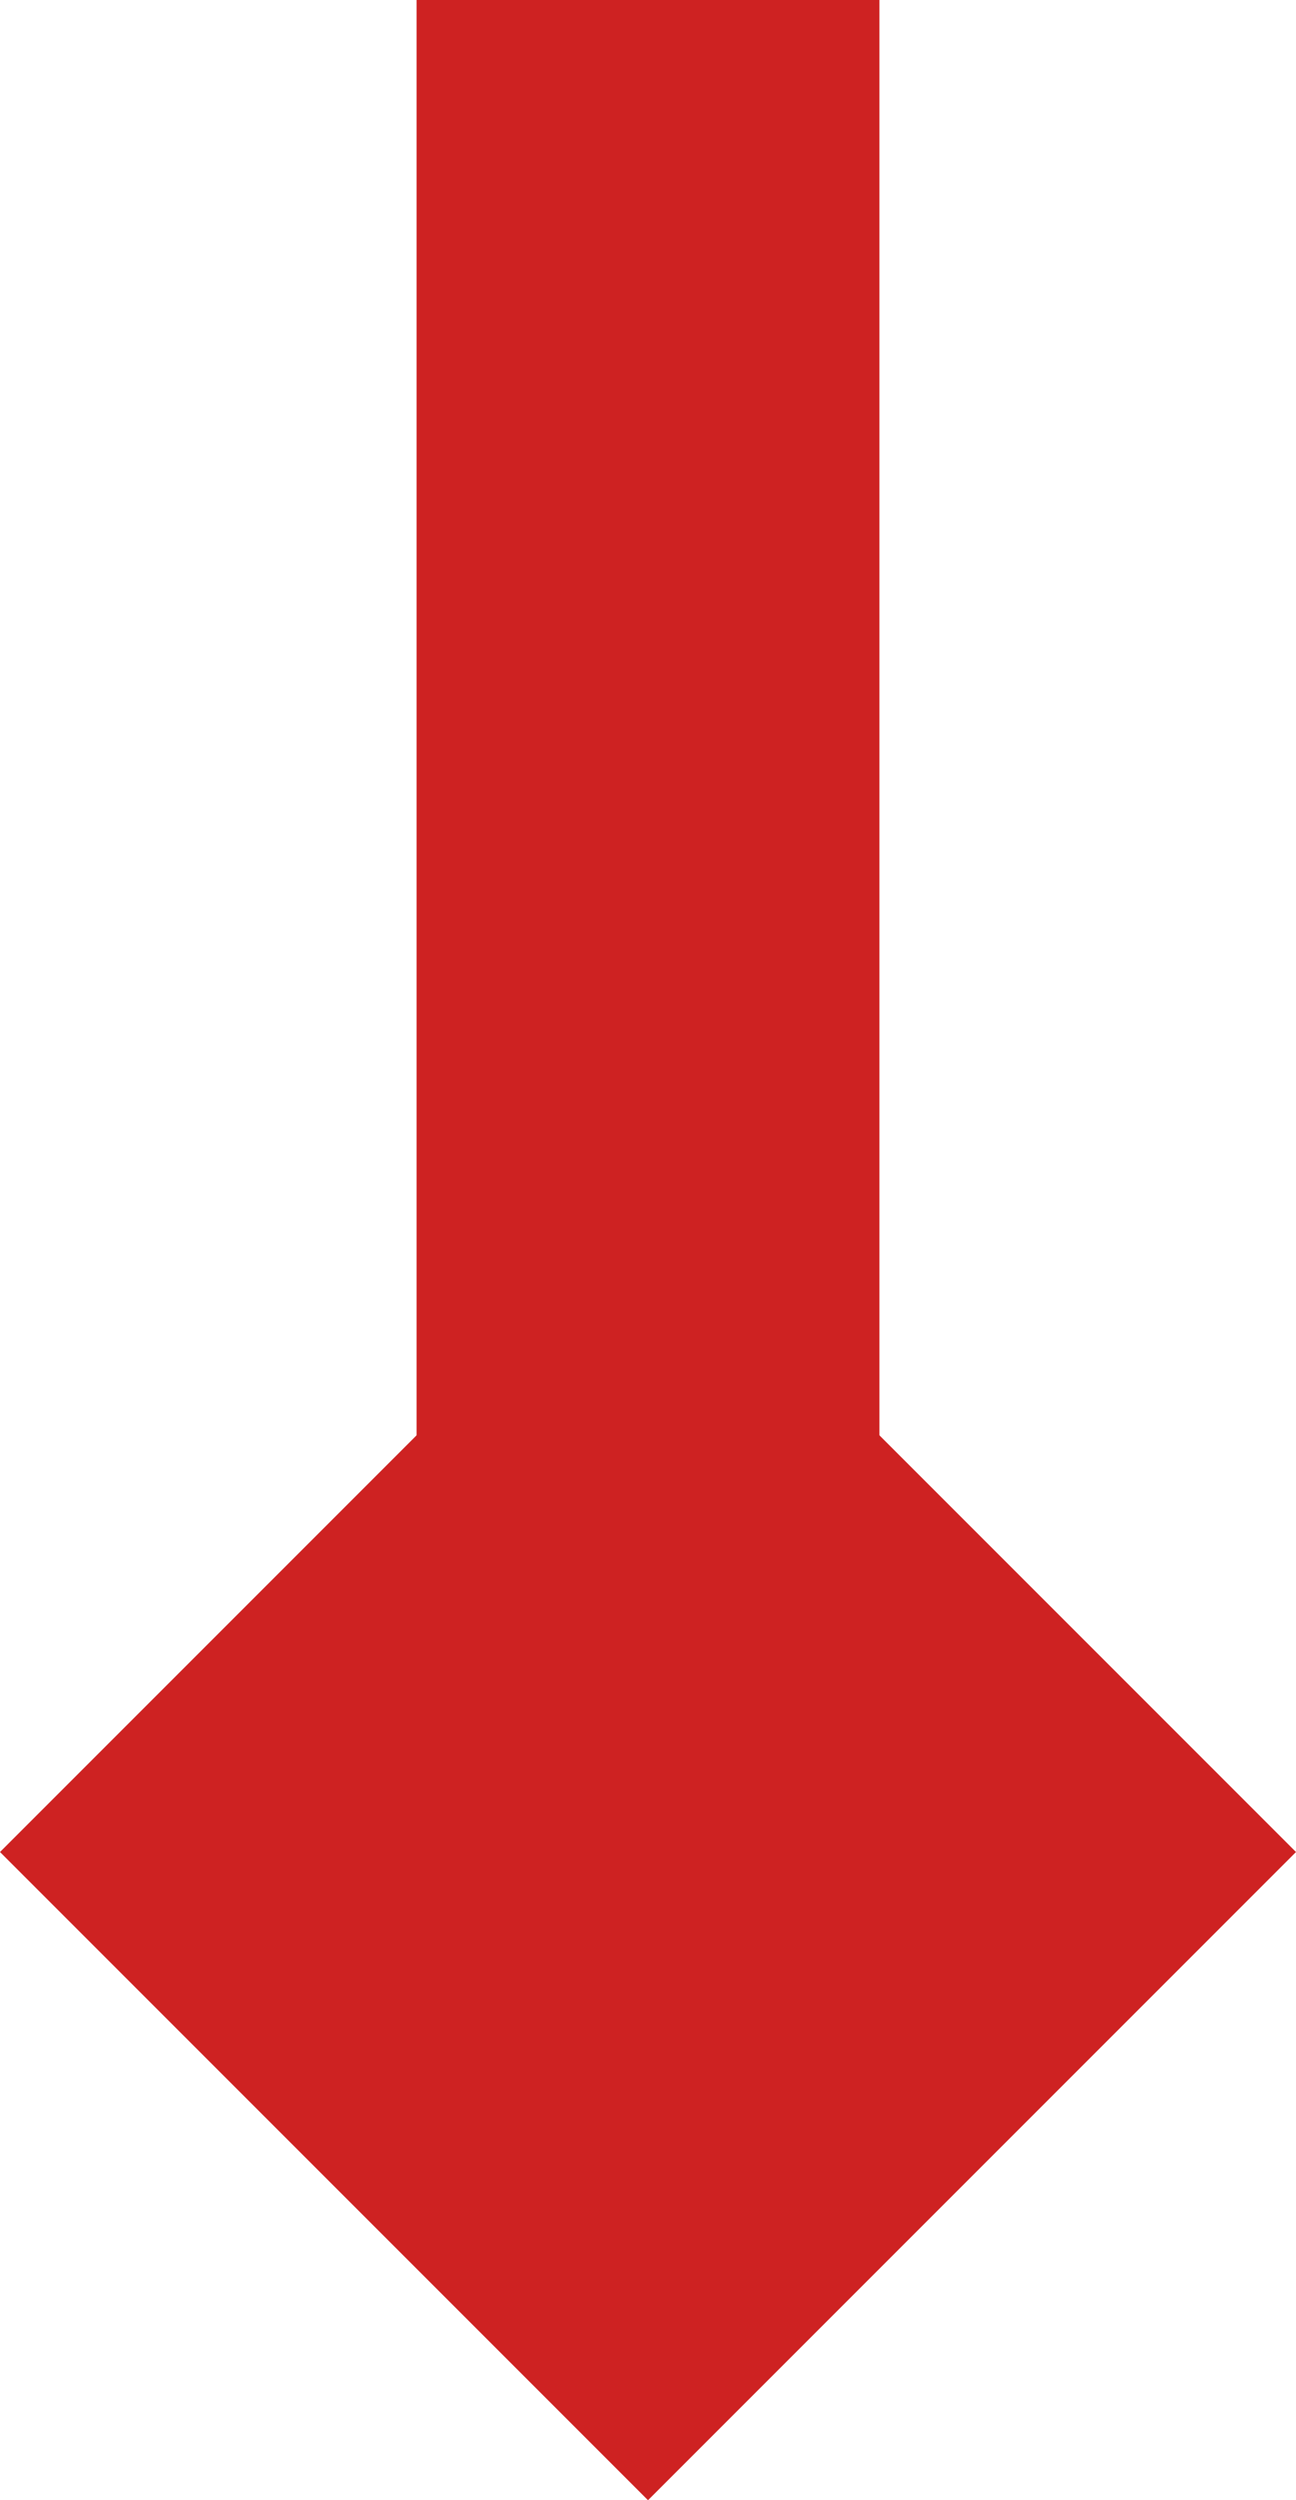 <?xml version="1.0" encoding="UTF-8" standalone="no"?>
<svg xmlns:xlink="http://www.w3.org/1999/xlink" height="5.4px" width="2.8px" xmlns="http://www.w3.org/2000/svg">
  <g transform="matrix(1.0, 0.0, 0.0, 1.0, 1.4, 3.0)">
    <path d="M0.0 2.4 L-1.4 1.0 0.0 -0.4 1.4 1.0 0.0 2.4" fill="#ce2222" fill-rule="evenodd" stroke="none"/>
    <path d="M0.5 1.0 L-0.5 1.0 -0.5 -3.0 0.5 -3.0 0.5 1.0" fill="#ce2222" fill-rule="evenodd" stroke="none"/>
  </g>
</svg>
